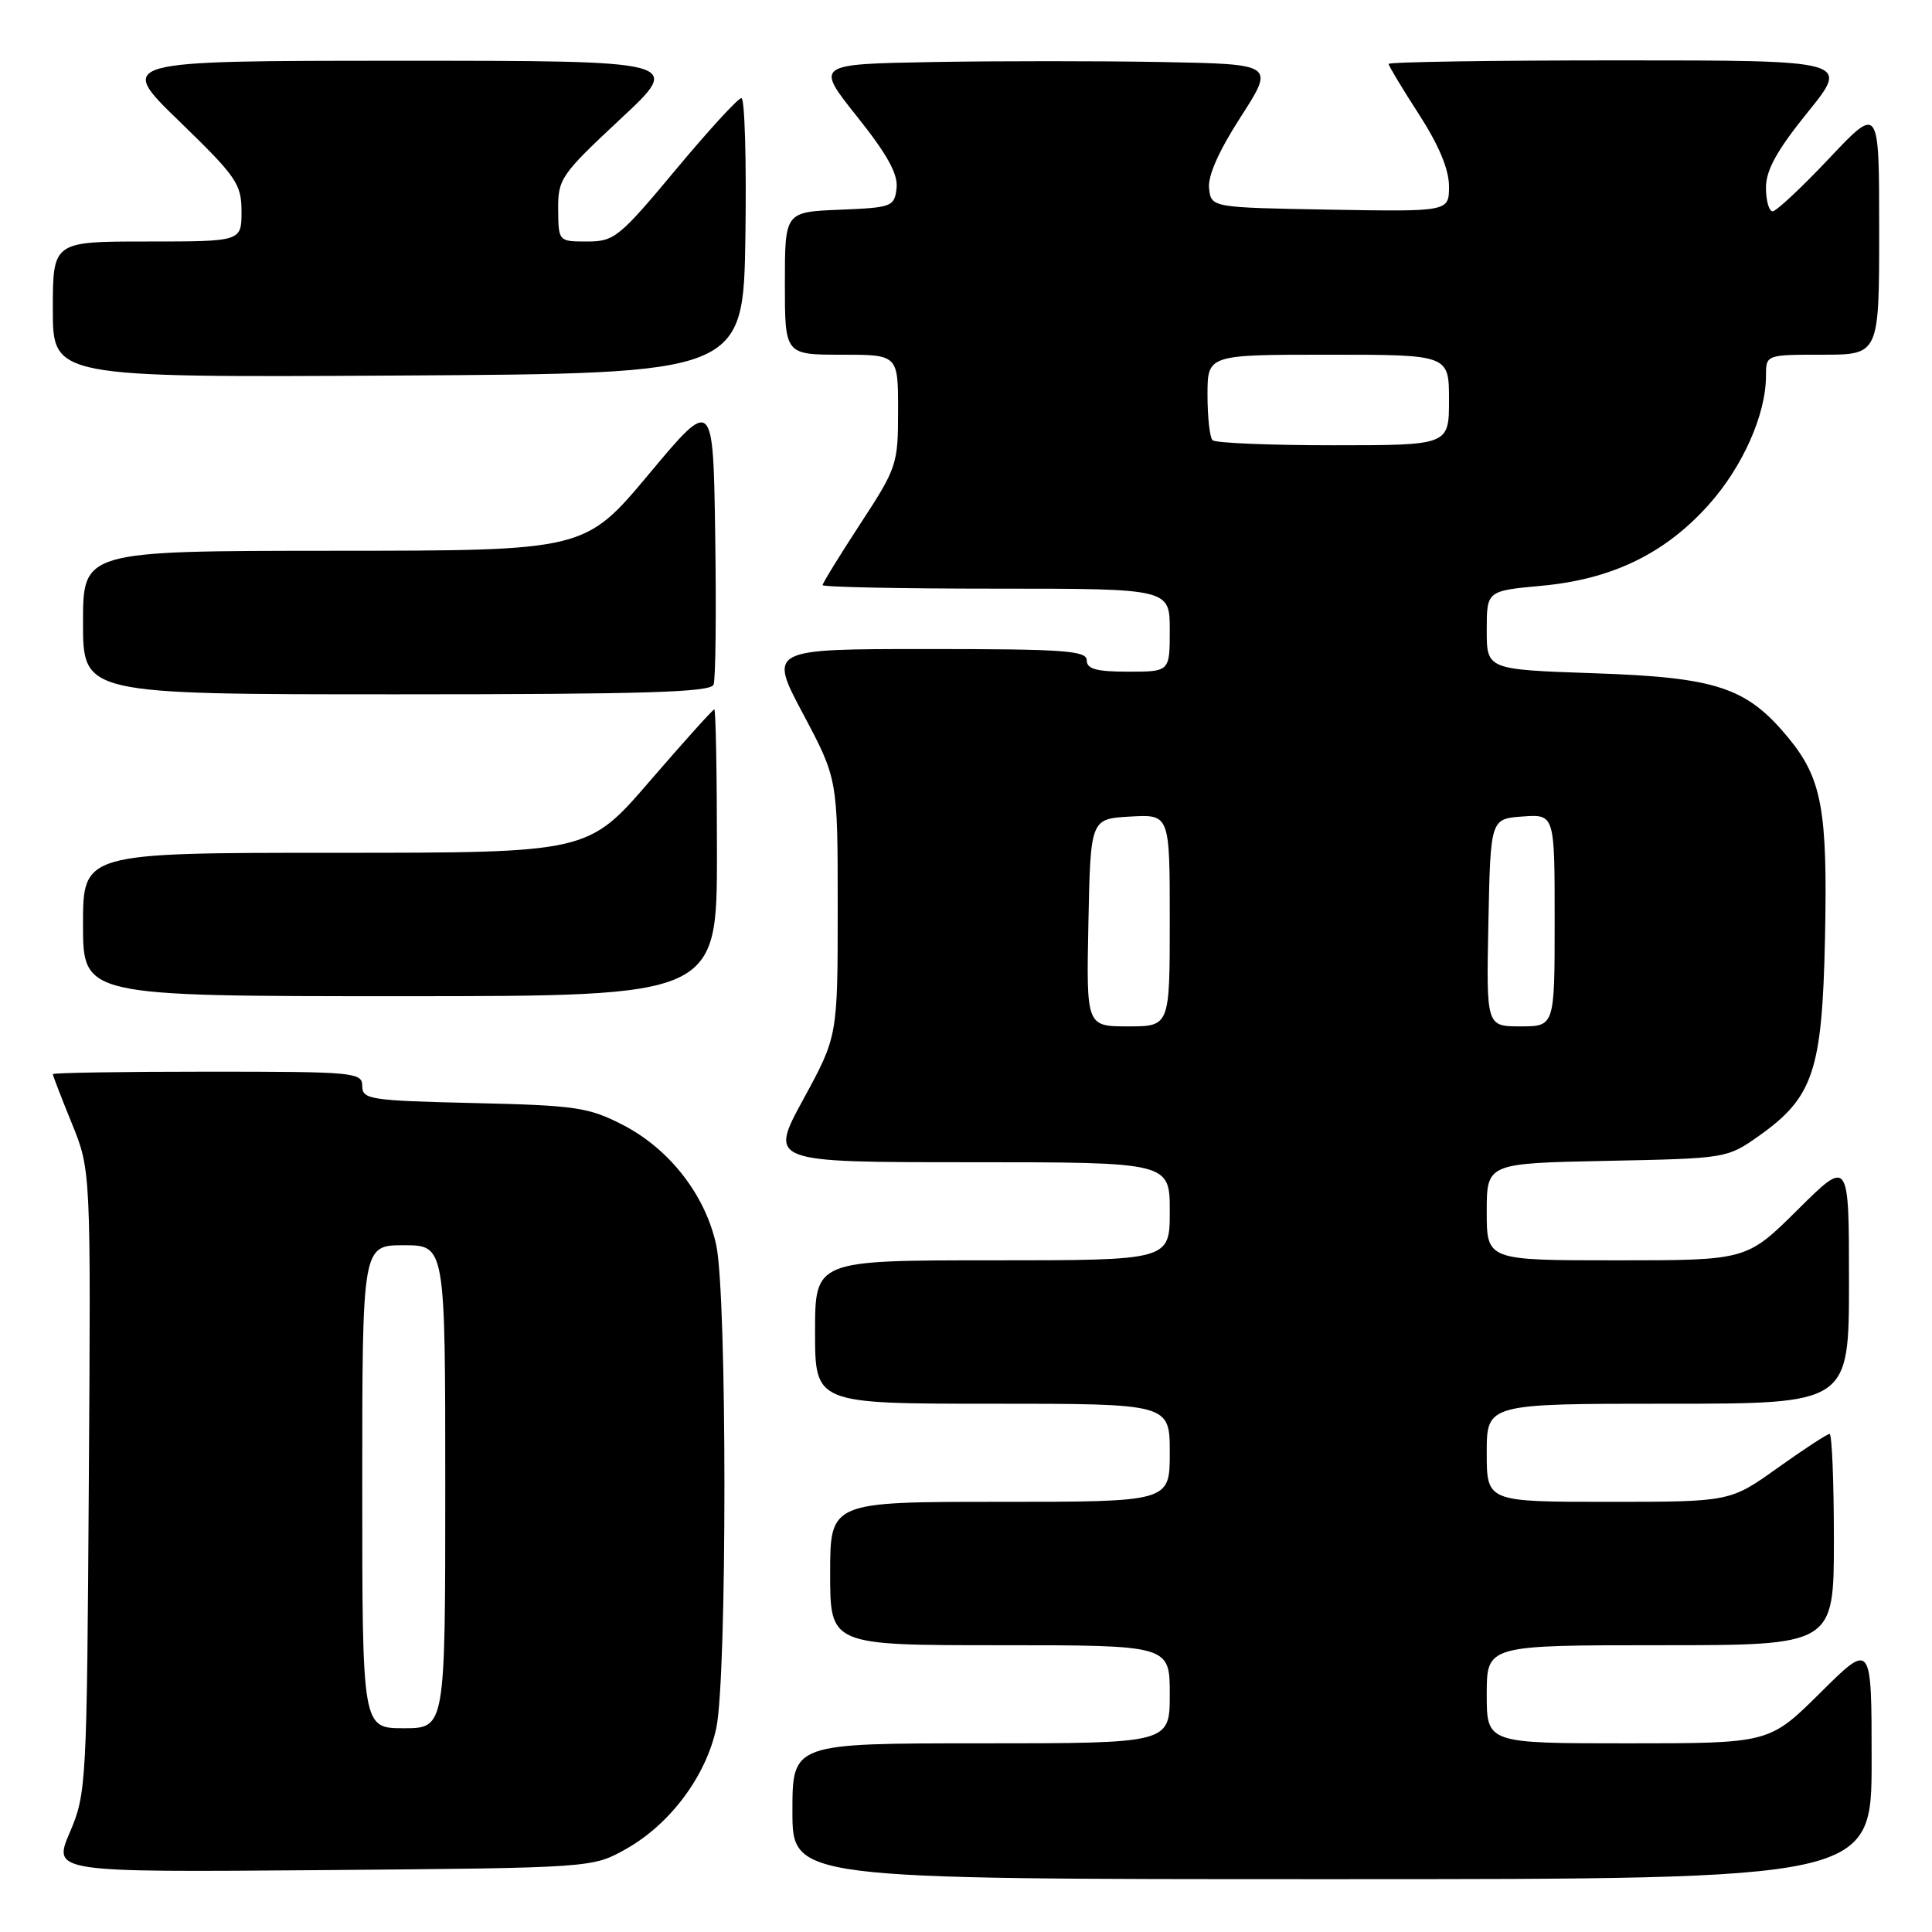 <?xml version="1.0" encoding="UTF-8" standalone="no"?>
<!DOCTYPE svg PUBLIC "-//W3C//DTD SVG 1.1//EN" "http://www.w3.org/Graphics/SVG/1.1/DTD/svg11.dtd" >
<svg xmlns="http://www.w3.org/2000/svg" xmlns:xlink="http://www.w3.org/1999/xlink" version="1.1" viewBox="0 0 256 256">
 <g >
 <path fill="currentColor"
d=" M 248.00 233.28 C 248.00 217.55 248.00 217.55 241.22 224.28 C 234.45 231.00 234.45 231.00 215.72 231.00 C 197.00 231.00 197.00 231.00 197.00 224.50 C 197.00 218.00 197.00 218.00 220.00 218.00 C 243.00 218.00 243.00 218.00 243.00 204.00 C 243.00 196.30 242.74 190.00 242.43 190.00 C 242.12 190.00 239.02 192.03 235.55 194.50 C 229.25 199.00 229.25 199.00 213.12 199.00 C 197.00 199.00 197.00 199.00 197.00 192.50 C 197.00 186.00 197.00 186.00 221.00 186.00 C 245.00 186.00 245.00 186.00 245.00 169.78 C 245.00 153.55 245.00 153.55 238.22 160.28 C 231.45 167.00 231.45 167.00 214.22 167.00 C 197.00 167.00 197.00 167.00 197.00 160.57 C 197.00 154.14 197.00 154.14 212.92 153.82 C 228.77 153.50 228.85 153.49 233.08 150.50 C 240.27 145.41 241.45 141.89 241.82 124.36 C 242.18 107.29 241.42 103.16 236.93 97.72 C 231.44 91.08 227.47 89.76 211.25 89.21 C 197.00 88.72 197.00 88.72 197.00 83.51 C 197.00 78.29 197.00 78.29 204.25 77.62 C 213.55 76.77 220.57 73.39 226.36 66.94 C 230.89 61.91 234.00 54.93 234.00 49.82 C 234.00 47.00 234.00 47.00 241.50 47.00 C 249.00 47.00 249.00 47.00 249.00 30.48 C 249.00 13.96 249.00 13.96 242.38 20.98 C 238.74 24.84 235.36 28.00 234.88 28.00 C 234.40 28.00 234.00 26.59 234.00 24.86 C 234.00 22.54 235.45 19.92 239.54 14.86 C 245.09 8.00 245.09 8.00 214.54 8.00 C 197.74 8.00 184.00 8.21 184.00 8.47 C 184.00 8.72 185.80 11.72 188.00 15.12 C 190.65 19.22 192.00 22.45 192.00 24.68 C 192.00 28.05 192.00 28.05 176.25 27.78 C 160.50 27.50 160.50 27.50 160.21 24.98 C 160.01 23.35 161.48 20.02 164.41 15.48 C 168.90 8.50 168.90 8.50 154.01 8.22 C 145.82 8.07 132.13 8.07 123.58 8.22 C 108.03 8.50 108.03 8.50 113.56 15.44 C 117.59 20.49 119.01 23.08 118.80 24.94 C 118.51 27.39 118.19 27.51 111.25 27.79 C 104.00 28.09 104.00 28.09 104.00 37.54 C 104.00 47.00 104.00 47.00 111.50 47.00 C 119.00 47.00 119.00 47.00 119.00 54.37 C 119.00 61.53 118.86 61.97 114.00 69.40 C 111.25 73.62 109.00 77.27 109.00 77.53 C 109.00 77.79 119.35 78.00 132.00 78.00 C 155.00 78.00 155.00 78.00 155.00 83.50 C 155.00 89.00 155.00 89.00 149.50 89.00 C 145.28 89.00 144.00 88.65 144.00 87.50 C 144.00 86.21 140.99 86.00 122.92 86.00 C 101.84 86.00 101.84 86.00 106.42 94.61 C 111.00 103.23 111.00 103.23 111.00 120.26 C 111.00 137.30 111.00 137.30 106.45 145.65 C 101.90 154.00 101.90 154.00 128.45 154.00 C 155.00 154.00 155.00 154.00 155.00 160.50 C 155.00 167.00 155.00 167.00 131.50 167.00 C 108.00 167.00 108.00 167.00 108.00 176.50 C 108.00 186.00 108.00 186.00 131.50 186.00 C 155.00 186.00 155.00 186.00 155.00 192.50 C 155.00 199.00 155.00 199.00 132.50 199.00 C 110.00 199.00 110.00 199.00 110.00 208.50 C 110.00 218.00 110.00 218.00 132.50 218.00 C 155.00 218.00 155.00 218.00 155.00 224.50 C 155.00 231.00 155.00 231.00 130.00 231.00 C 105.00 231.00 105.00 231.00 105.00 240.00 C 105.00 249.00 105.00 249.00 176.50 249.00 C 248.00 249.00 248.00 249.00 248.00 233.28 Z  M 82.95 245.00 C 88.79 241.72 93.54 235.36 94.91 228.99 C 96.35 222.27 96.35 171.73 94.91 165.01 C 93.49 158.38 88.73 152.25 82.52 149.05 C 77.98 146.72 76.30 146.47 62.78 146.16 C 49.02 145.84 48.00 145.68 48.00 143.91 C 48.00 142.09 47.00 142.00 27.50 142.00 C 16.22 142.00 7.00 142.15 7.00 142.33 C 7.00 142.51 8.13 145.45 9.52 148.86 C 12.04 155.07 12.04 155.07 11.77 196.28 C 11.51 236.51 11.45 237.63 9.25 242.80 C 6.99 248.09 6.99 248.09 42.75 247.80 C 78.50 247.50 78.50 247.50 82.95 245.00 Z  M 95.00 113.00 C 95.00 102.55 94.84 94.00 94.65 94.00 C 94.45 94.00 90.61 98.28 86.10 103.50 C 77.91 113.00 77.91 113.00 44.46 113.00 C 11.00 113.00 11.00 113.00 11.00 122.50 C 11.00 132.00 11.00 132.00 53.00 132.00 C 95.00 132.00 95.00 132.00 95.00 113.00 Z  M 94.55 90.72 C 94.83 90.01 94.92 81.15 94.77 71.03 C 94.50 52.63 94.50 52.63 86.00 62.80 C 77.50 72.97 77.50 72.97 44.25 72.98 C 11.00 73.00 11.00 73.00 11.00 82.50 C 11.00 92.00 11.00 92.00 52.53 92.00 C 85.39 92.00 94.17 91.73 94.55 90.72 Z  M 98.77 31.25 C 98.92 21.21 98.68 13.00 98.24 13.00 C 97.80 13.00 93.88 17.28 89.53 22.50 C 82.07 31.45 81.39 32.00 77.81 32.00 C 74.00 32.00 74.00 32.00 73.96 27.75 C 73.93 23.70 74.32 23.14 82.21 15.77 C 90.50 8.05 90.50 8.05 53.00 8.05 C 15.50 8.06 15.50 8.06 23.75 16.06 C 31.35 23.43 32.00 24.37 32.00 28.03 C 32.00 32.00 32.00 32.00 19.50 32.00 C 7.00 32.00 7.00 32.00 7.00 41.01 C 7.00 50.02 7.00 50.02 52.75 49.76 C 98.50 49.50 98.50 49.50 98.77 31.25 Z  M 144.22 122.25 C 144.50 108.50 144.50 108.50 149.75 108.20 C 155.00 107.90 155.00 107.90 155.00 121.95 C 155.00 136.00 155.00 136.00 149.47 136.00 C 143.94 136.00 143.94 136.00 144.22 122.25 Z  M 197.22 122.25 C 197.50 108.50 197.50 108.50 201.75 108.19 C 206.00 107.89 206.00 107.89 206.00 121.94 C 206.00 136.00 206.00 136.00 201.47 136.00 C 196.94 136.00 196.94 136.00 197.22 122.25 Z  M 160.67 58.33 C 160.30 57.97 160.00 55.27 160.00 52.33 C 160.00 47.00 160.00 47.00 176.00 47.00 C 192.00 47.00 192.00 47.00 192.00 53.00 C 192.00 59.00 192.00 59.00 176.67 59.00 C 168.23 59.00 161.03 58.70 160.67 58.33 Z  M 48.00 197.00 C 48.00 165.00 48.00 165.00 53.50 165.00 C 59.00 165.00 59.00 165.00 59.00 197.00 C 59.00 229.00 59.00 229.00 53.50 229.00 C 48.00 229.00 48.00 229.00 48.00 197.00 Z "/>
</g>
</svg>